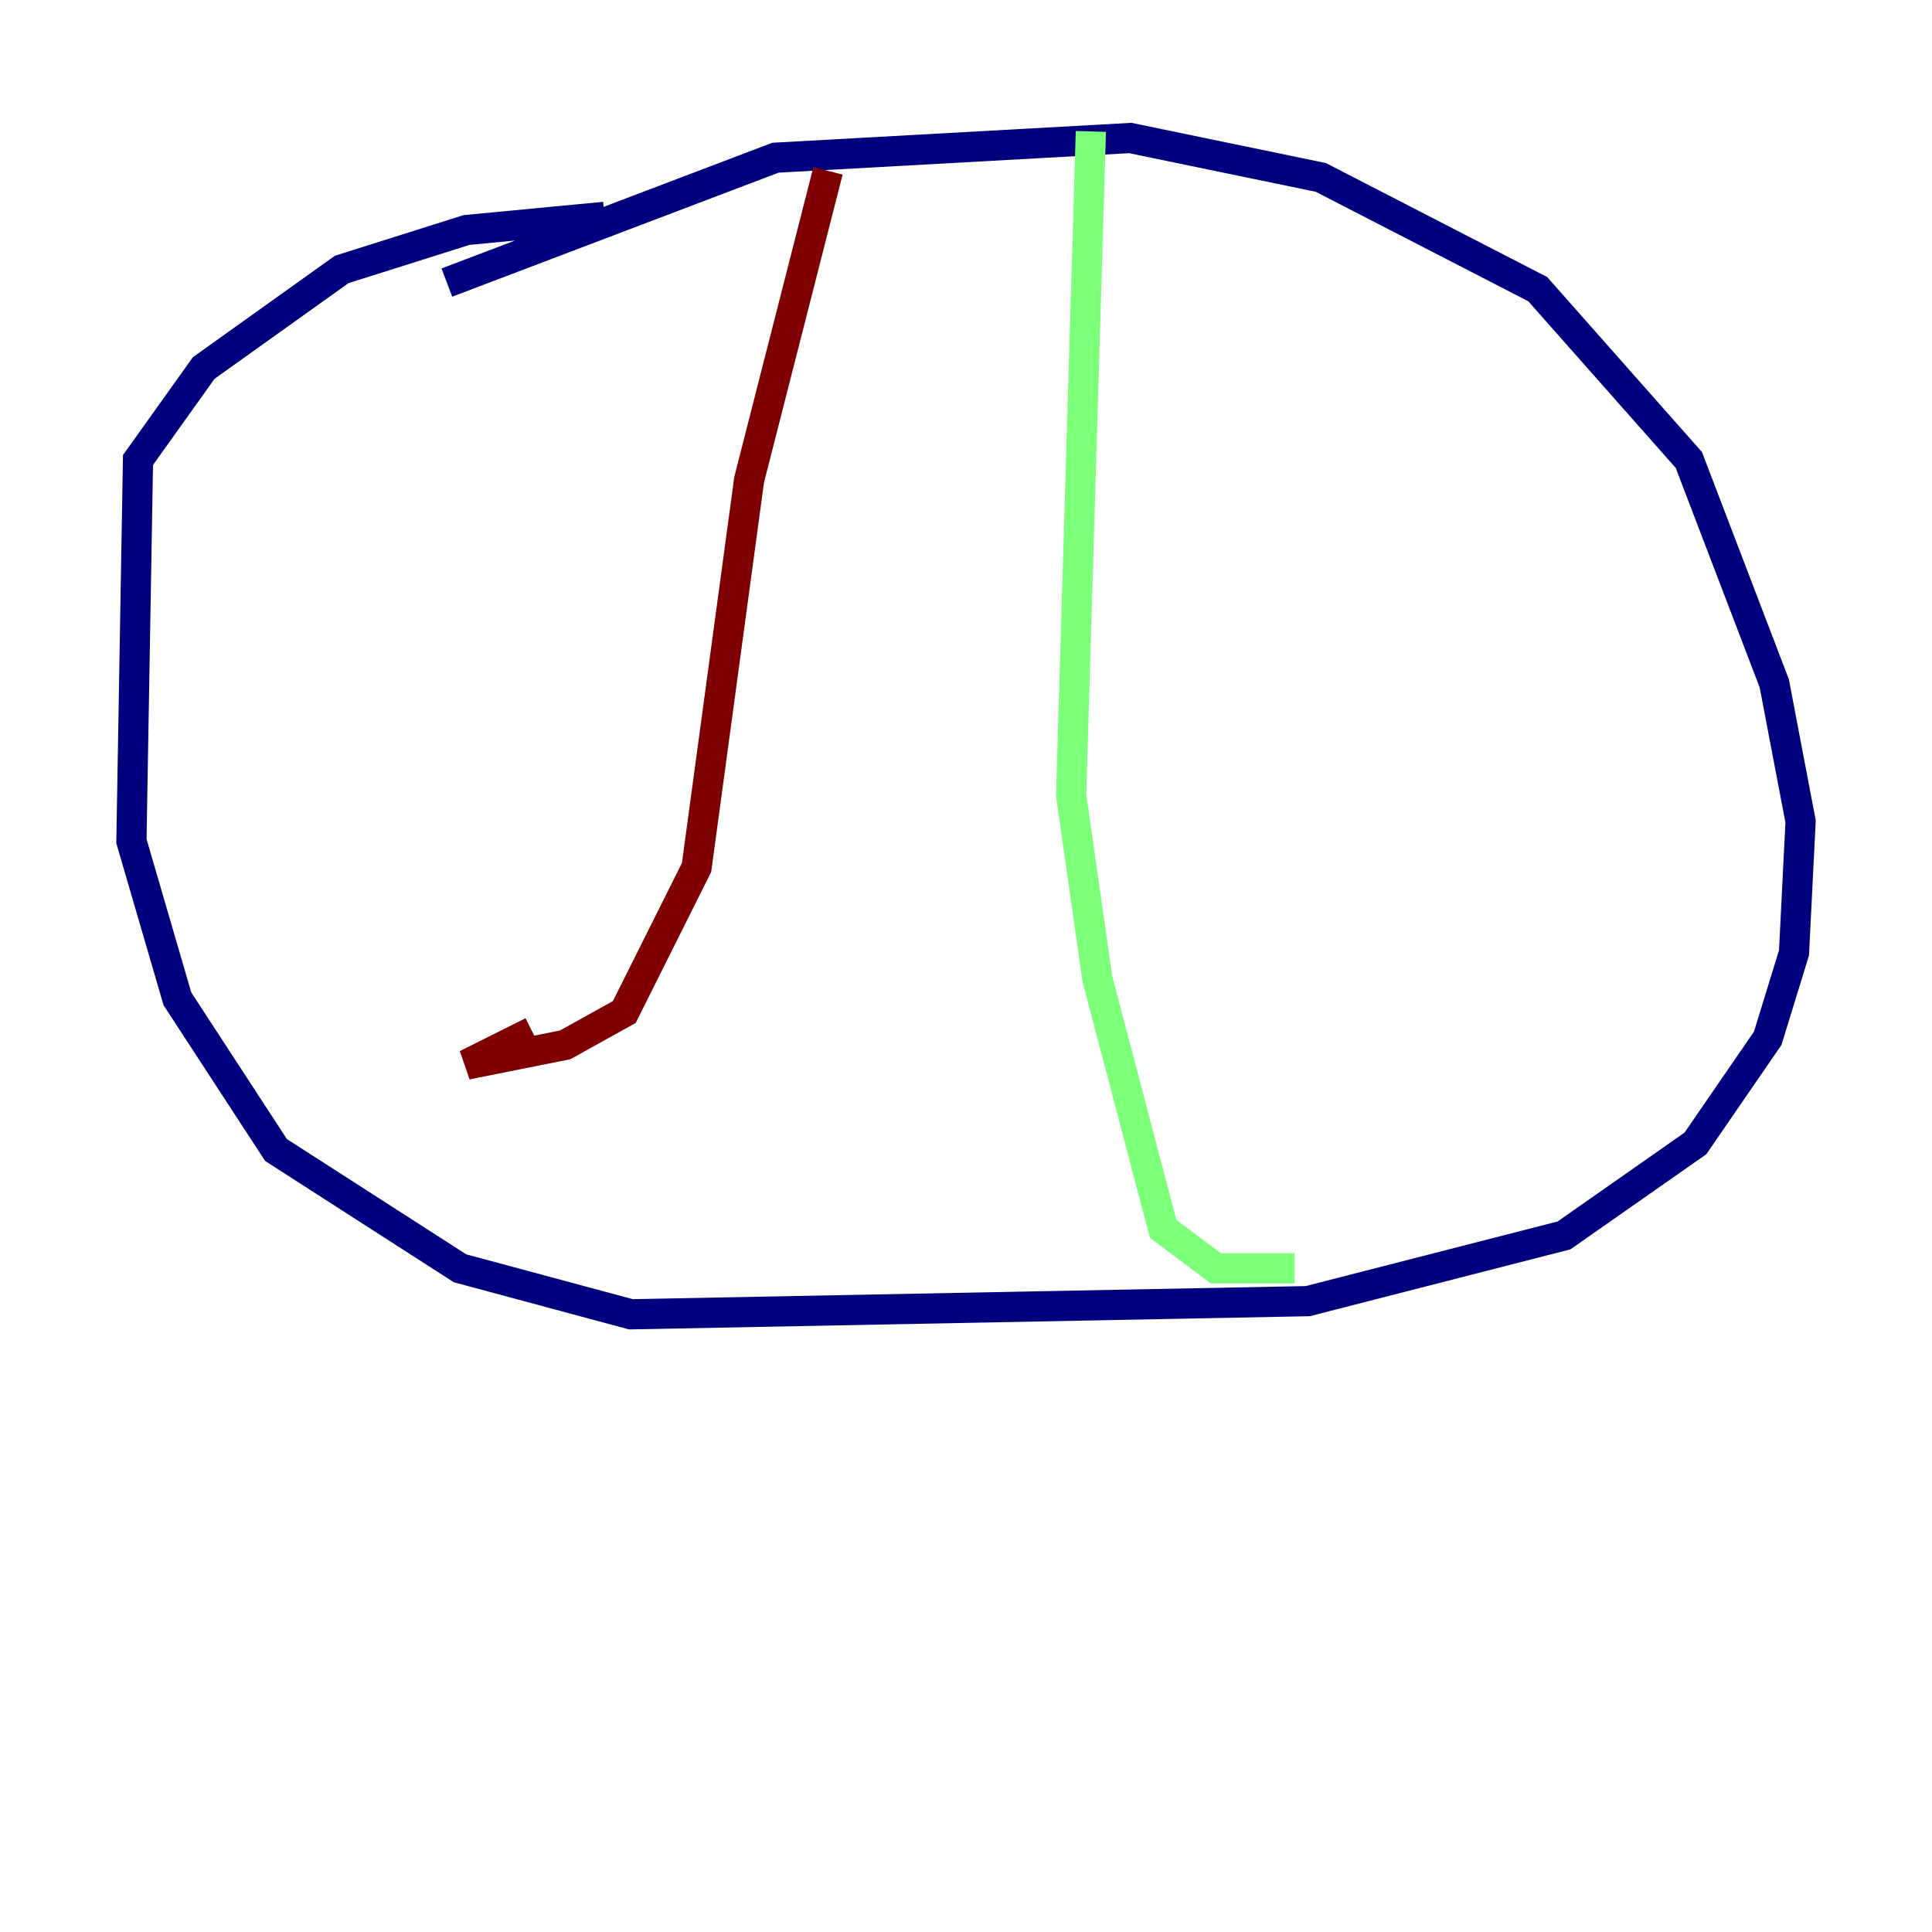 <?xml version="1.0" encoding="utf-8" ?>
<svg baseProfile="tiny" height="128" version="1.2" viewBox="0,0,128,128" width="128" xmlns="http://www.w3.org/2000/svg" xmlns:ev="http://www.w3.org/2001/xml-events" xmlns:xlink="http://www.w3.org/1999/xlink"><defs /><polyline fill="none" points="29.605,18.721 51.374,10.449 74.884,9.143 87.51,11.755 101.878,19.157 111.891,30.476 117.551,45.279 119.293,54.422 118.857,63.129 117.116,68.789 112.326,75.755 103.619,81.85 86.639,86.204 41.796,87.075 30.476,84.027 18.286,76.191 11.755,66.177 8.707,55.728 9.143,30.476 13.497,24.381 22.64,17.85 30.912,15.238 40.054,14.367" stroke="#00007f" stroke-width="2" /><polyline fill="none" points="72.272,8.707 70.966,52.68 72.707,64.871 77.061,81.415 80.544,84.027 85.769,84.027" stroke="#7cff79" stroke-width="2" /><polyline fill="none" points="54.857,11.32 49.633,31.782 46.15,57.469 41.361,67.048 37.442,69.225 30.912,70.531 35.265,68.354" stroke="#7f0000" stroke-width="2" /></svg>
